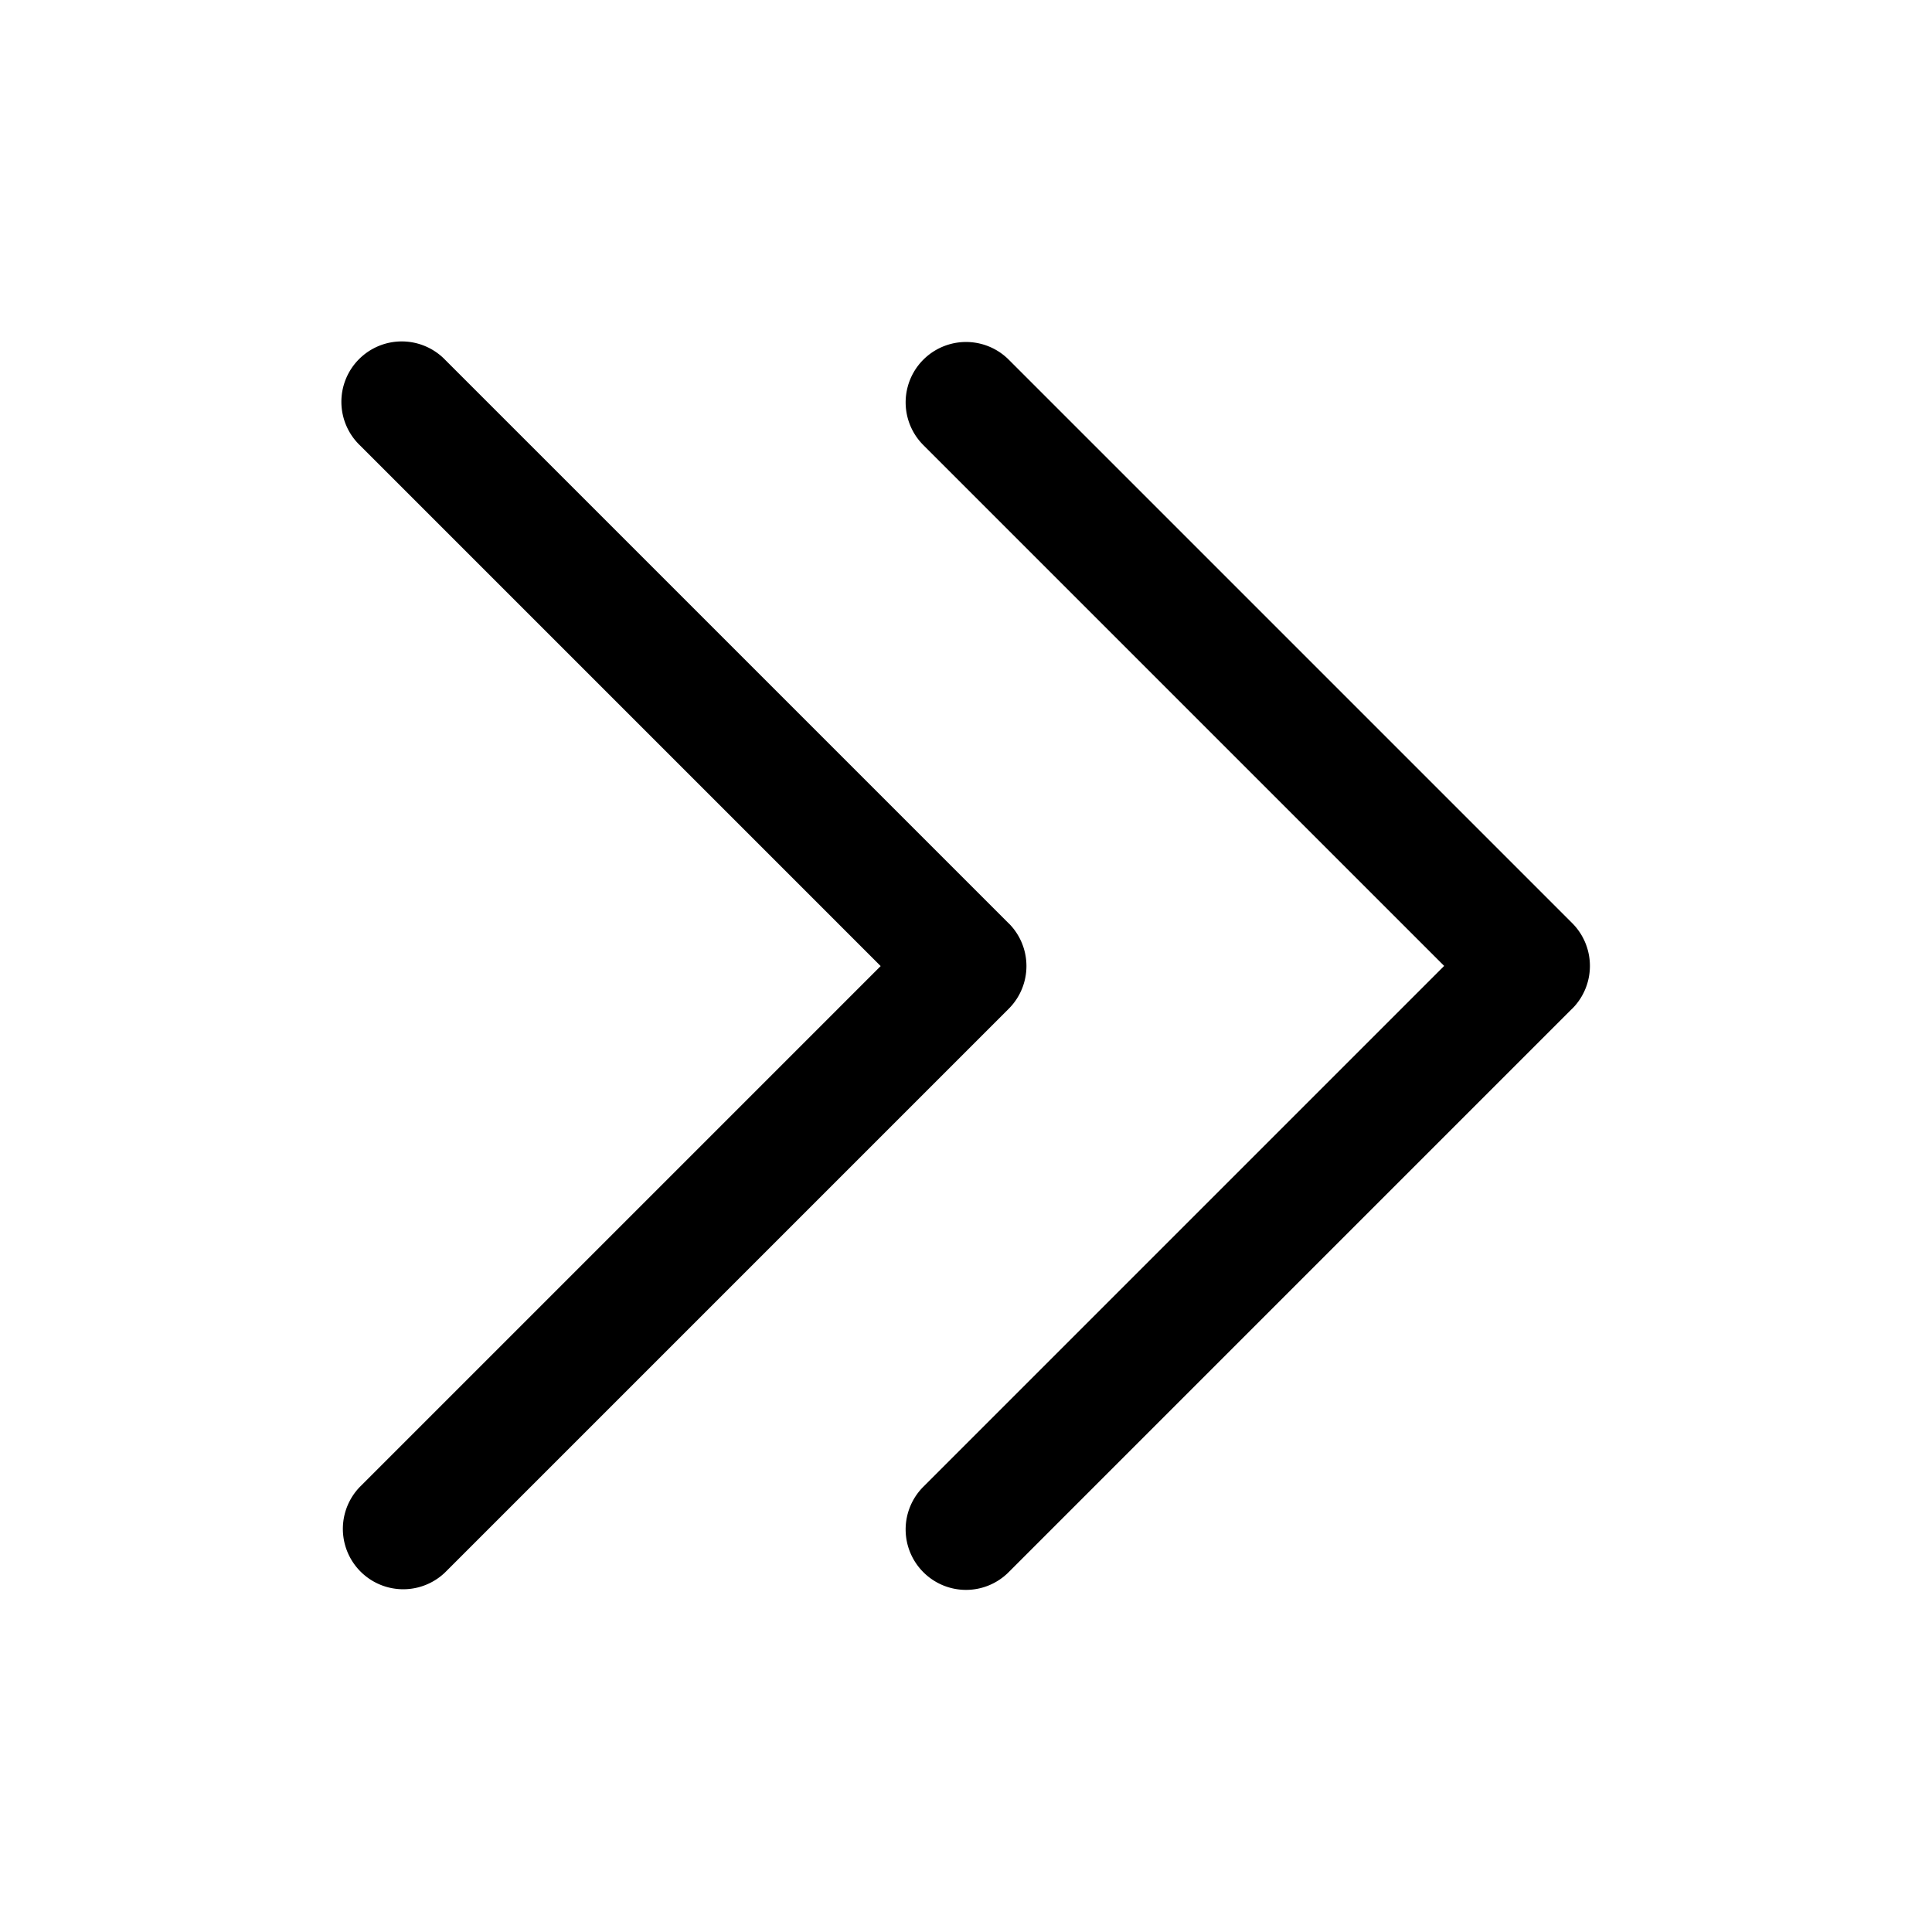 <svg xmlns="http://www.w3.org/2000/svg" width="24" height="24" fill="none"><path fill="currentColor" d="m19.53 12.53-7 7a.748.748 0 0 1-1.06 0 .75.75 0 0 1 0-1.061l6.47-6.47-6.47-6.47a.75.75 0 0 1 1.061-1.061l7 7a.752.752 0 0 1 0 1.062Zm-7-1.06-7-7a.75.75 0 1 0-1.06 1.061l6.47 6.47-6.47 6.47a.75.75 0 0 0 1.06 1.061l7-7a.75.75 0 0 0 .001-1.062Z"/></svg>